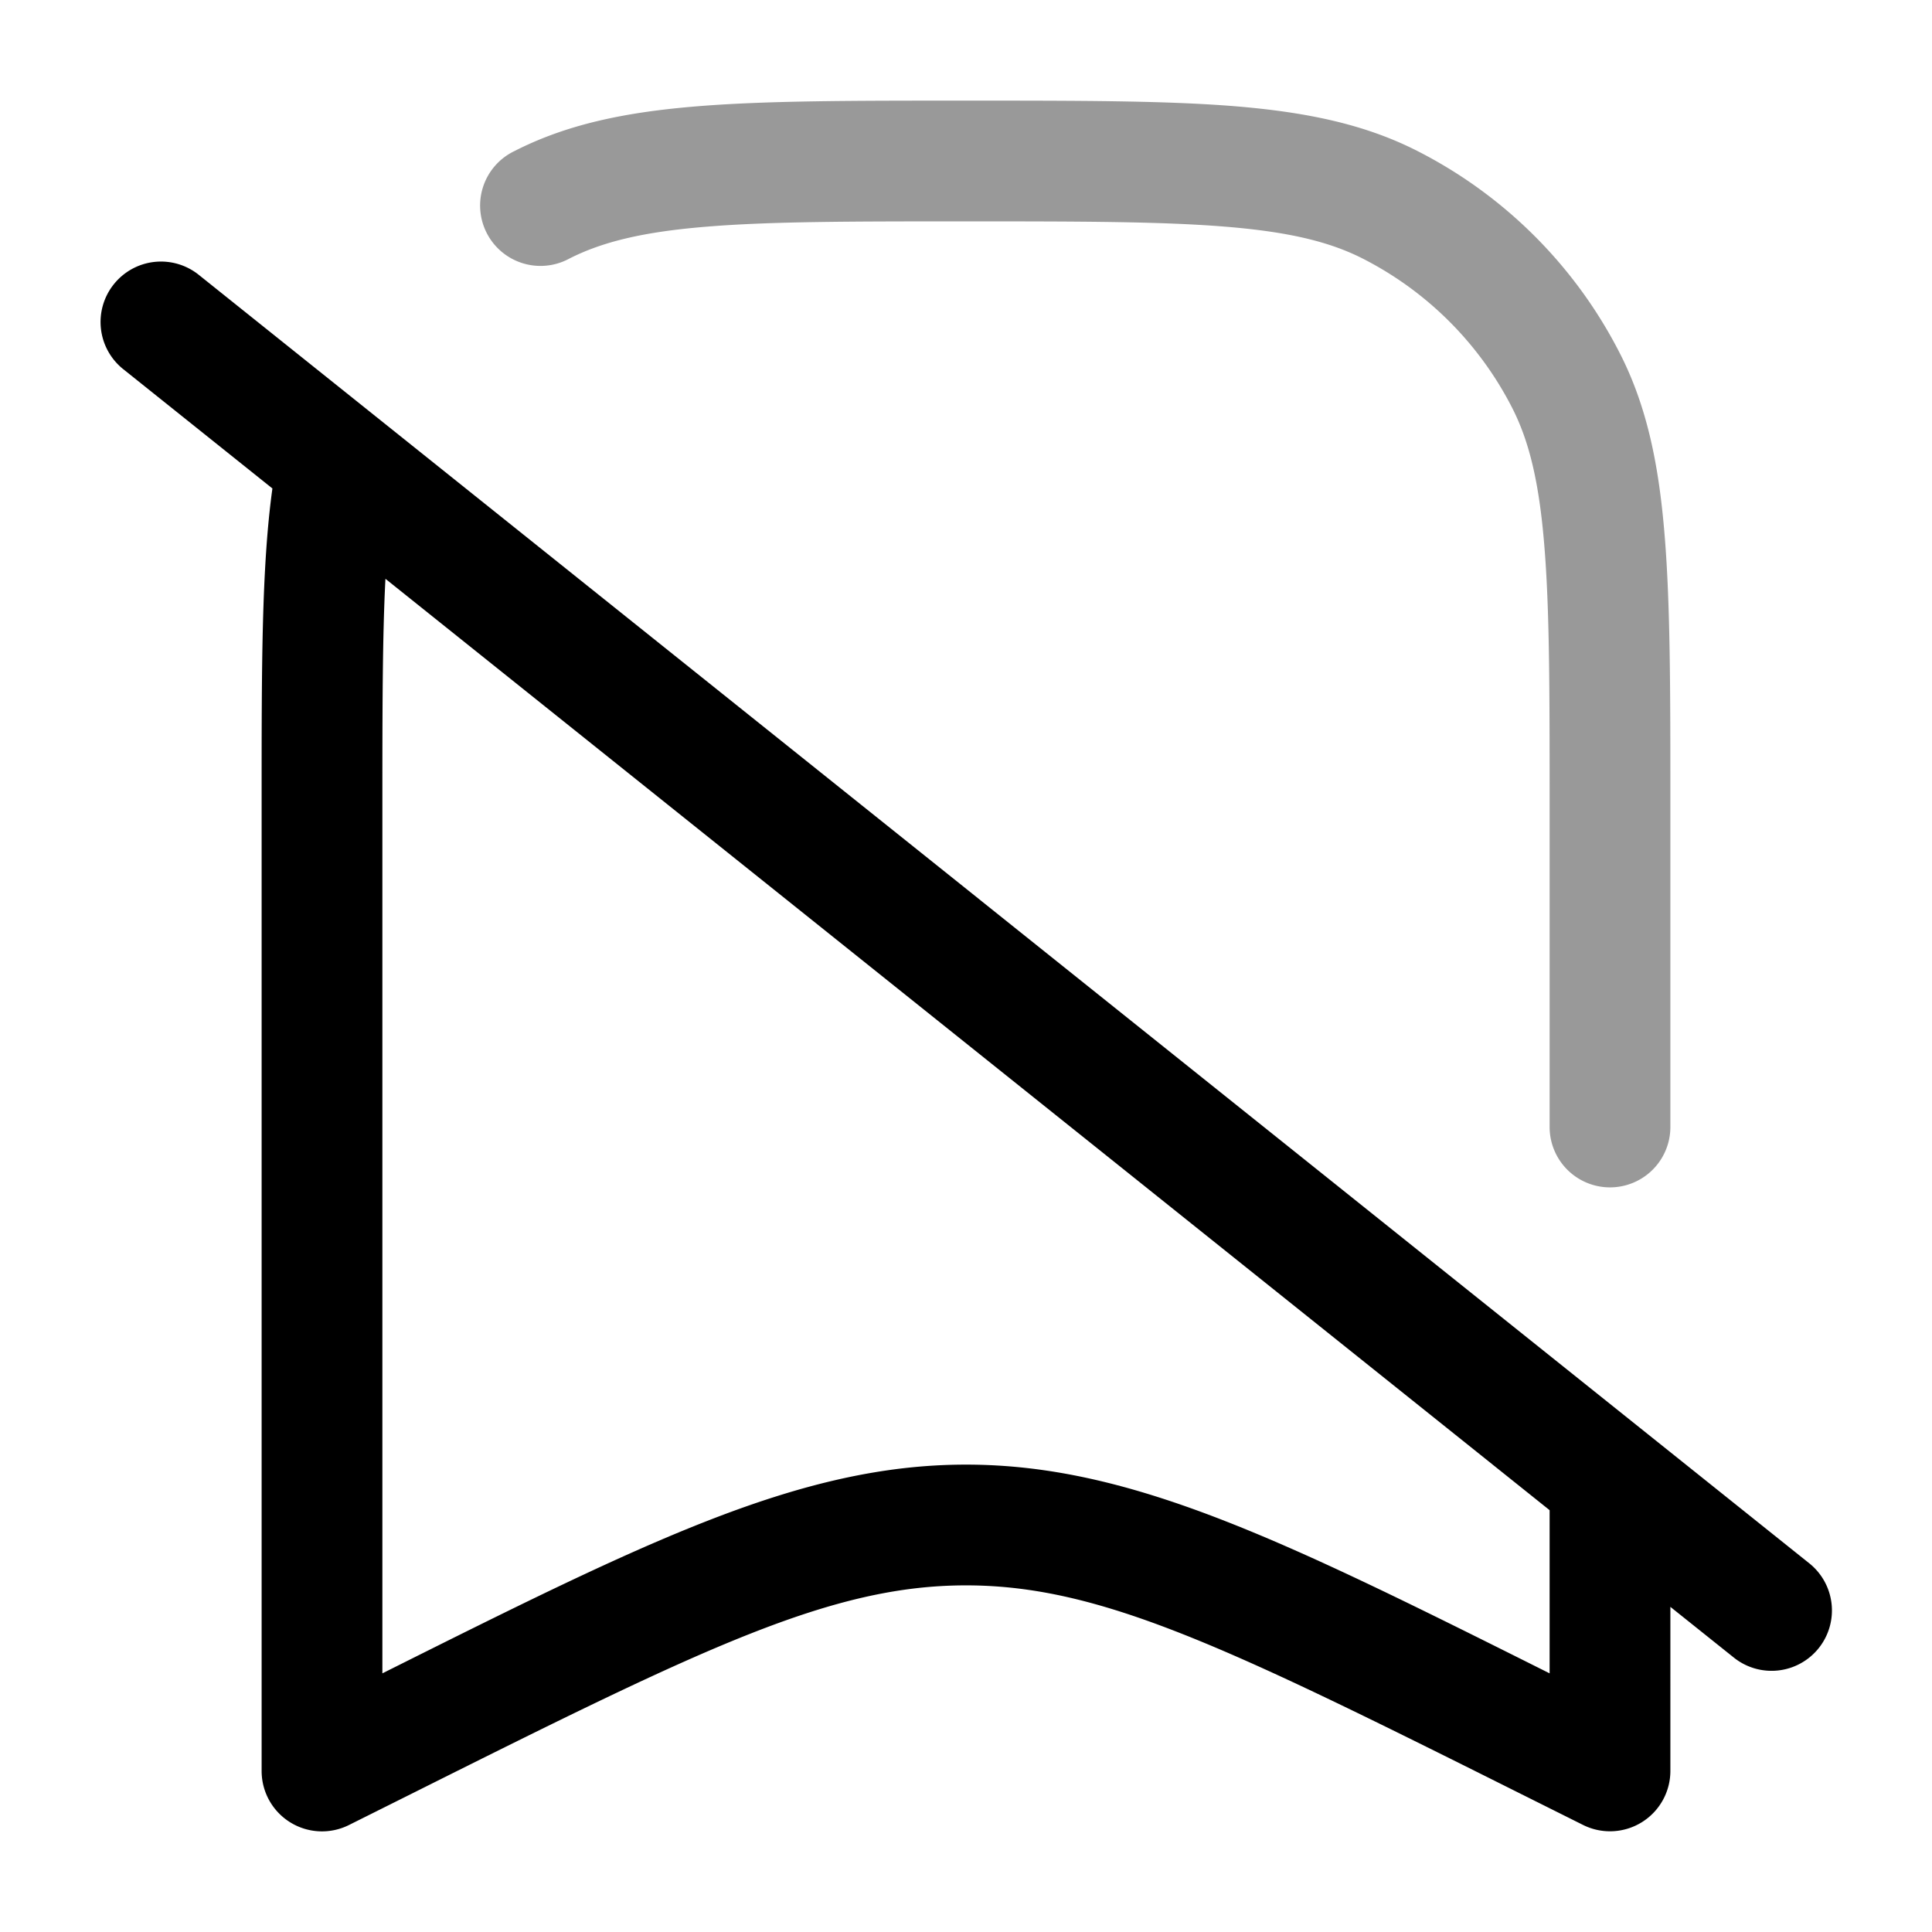 <svg xmlns="http://www.w3.org/2000/svg" width="24" height="24" fill="currentColor" viewBox="0 0 24 24">
  <path fill-rule="evenodd" d="M11.966 1.25h.068c1.371 0 2.447 0 3.311.07.88.073 1.607.221 2.265.557a5.75 5.75 0 012.513 2.513c.336.658.485 1.385.556 2.265.071.864.071 1.94.071 3.311V14a.75.75 0 01-1.5 0v-4c0-1.413 0-2.427-.066-3.223-.064-.787-.188-1.295-.397-1.706a4.25 4.25 0 00-1.857-1.858c-.412-.21-.92-.333-1.707-.397-.796-.065-1.81-.066-3.223-.066-1.412 0-2.427 0-3.223.066-.787.064-1.295.188-1.706.397a.75.75 0 11-.681-1.336c.658-.336 1.385-.484 2.265-.556.864-.071 1.94-.071 3.311-.071z" opacity=".4"/>
  <path fill-rule="evenodd" d="M1.414 3.531a.75.75 0 011.055-.117l2.197 1.758 15.802 12.642 2 1.6a.75.75 0 11-.936 1.172l-.782-.625V22a.75.75 0 01-1.085.67l-.845-.422c-3.579-1.789-5.15-2.554-6.82-2.554s-3.241.765-6.82 2.555l-.845.422A.75.75 0 013.25 22V10v-.1c0-1.637 0-2.863.134-3.832L1.531 4.586a.75.75 0 01-.117-1.055zm3.374 3.66C4.751 7.908 4.75 8.81 4.75 10v10.787c3.295-1.648 5.192-2.593 7.25-2.593s3.956.945 7.25 2.593V18.76L4.788 7.19z"/>
</svg>
